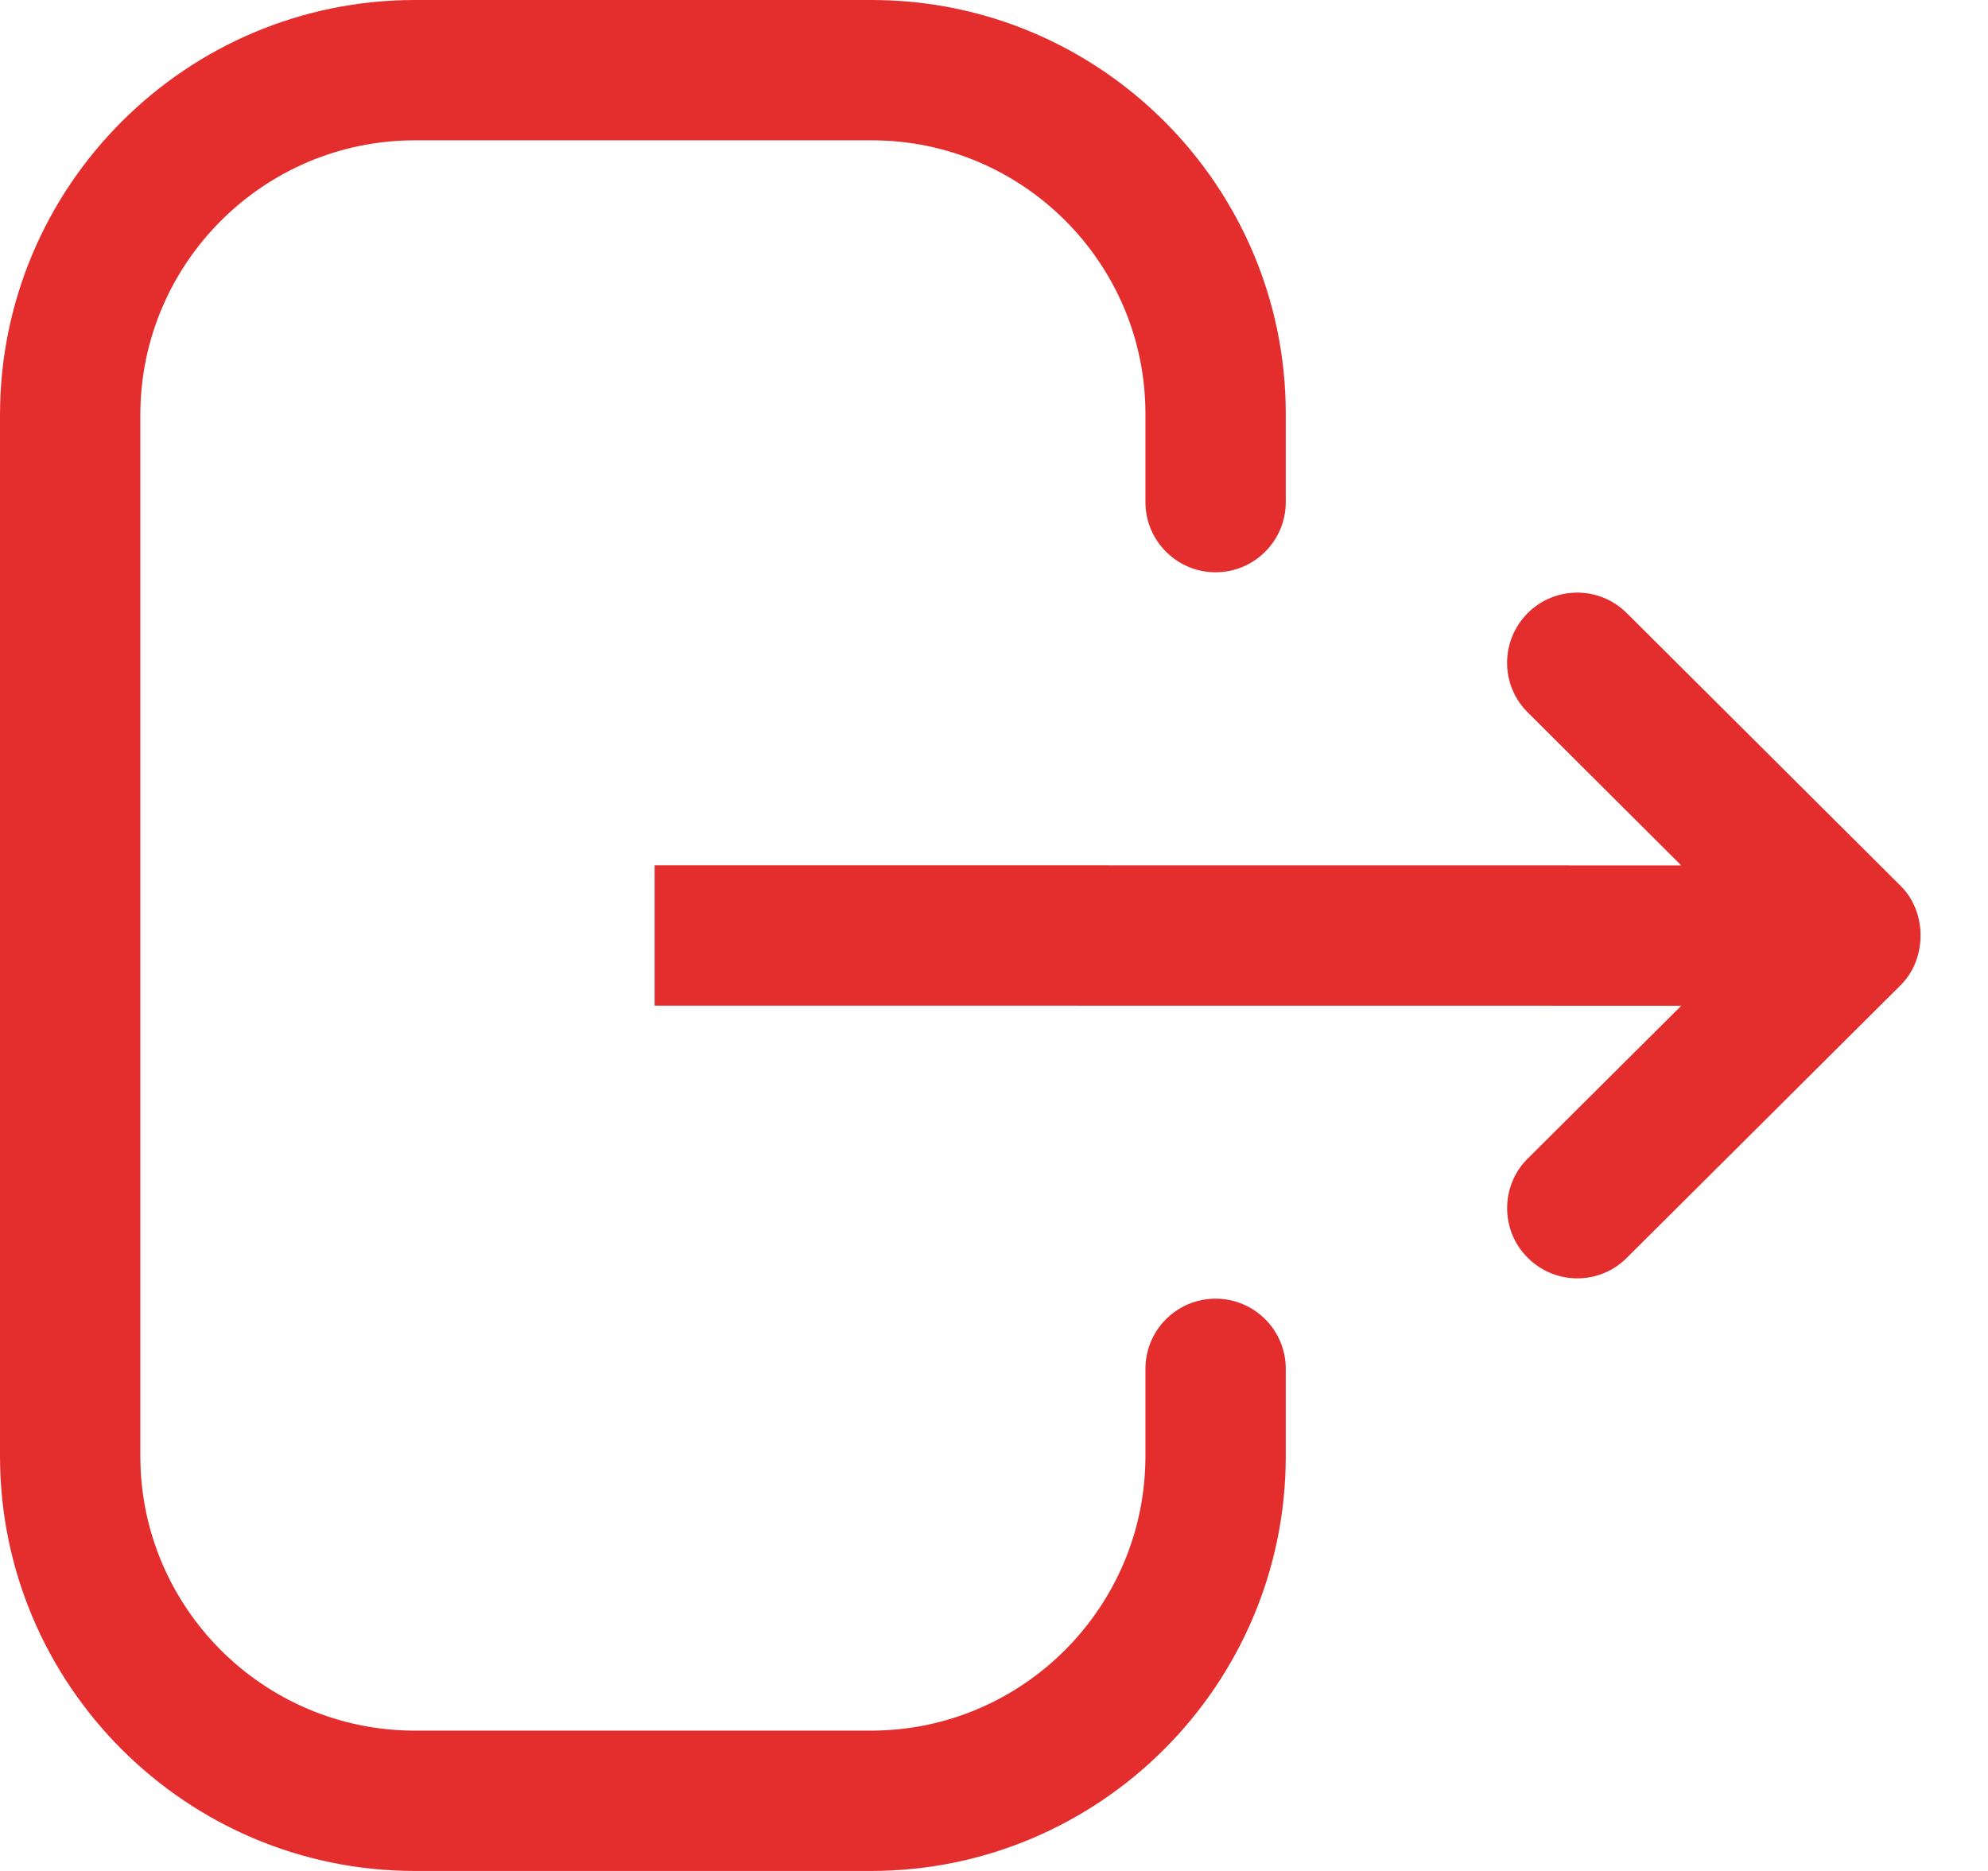 <svg width="17" height="16" viewBox="0 0 17 16" fill="none" xmlns="http://www.w3.org/2000/svg">
<path fill-rule="evenodd" clip-rule="evenodd" d="M10.995 11.706C10.995 11.374 10.726 11.106 10.395 11.106C10.064 11.106 9.795 11.374 9.795 11.706V12.452C9.795 13.747 8.742 14.8 7.448 14.8H3.548C2.253 14.8 1.2 13.747 1.2 12.452V3.548C1.2 2.254 2.253 1.2 3.548 1.2H7.455C8.746 1.2 9.795 2.25 9.795 3.539V4.294C9.795 4.625 10.064 4.894 10.395 4.894C10.726 4.894 10.995 4.625 10.995 4.294V3.539C10.995 1.588 9.407 0 7.455 0H3.548C1.591 0 5.53131e-05 1.592 5.53131e-05 3.548V12.452C5.53131e-05 14.408 1.591 16 3.548 16H7.448C9.404 16 10.995 14.408 10.995 12.452V11.706ZM16.253 7.576L13.911 5.243C13.676 5.009 13.296 5.01 13.063 5.244C12.829 5.48 12.829 5.859 13.064 6.092L14.377 7.401L5.598 7.4V8.6L14.377 8.601L13.064 9.908C12.946 10.024 12.888 10.179 12.888 10.332C12.888 10.485 12.946 10.639 13.063 10.755C13.296 10.99 13.676 10.992 13.911 10.757L16.253 8.425C16.48 8.2 16.48 7.8 16.253 7.576Z" fill="#E42D2D"/>
</svg>
